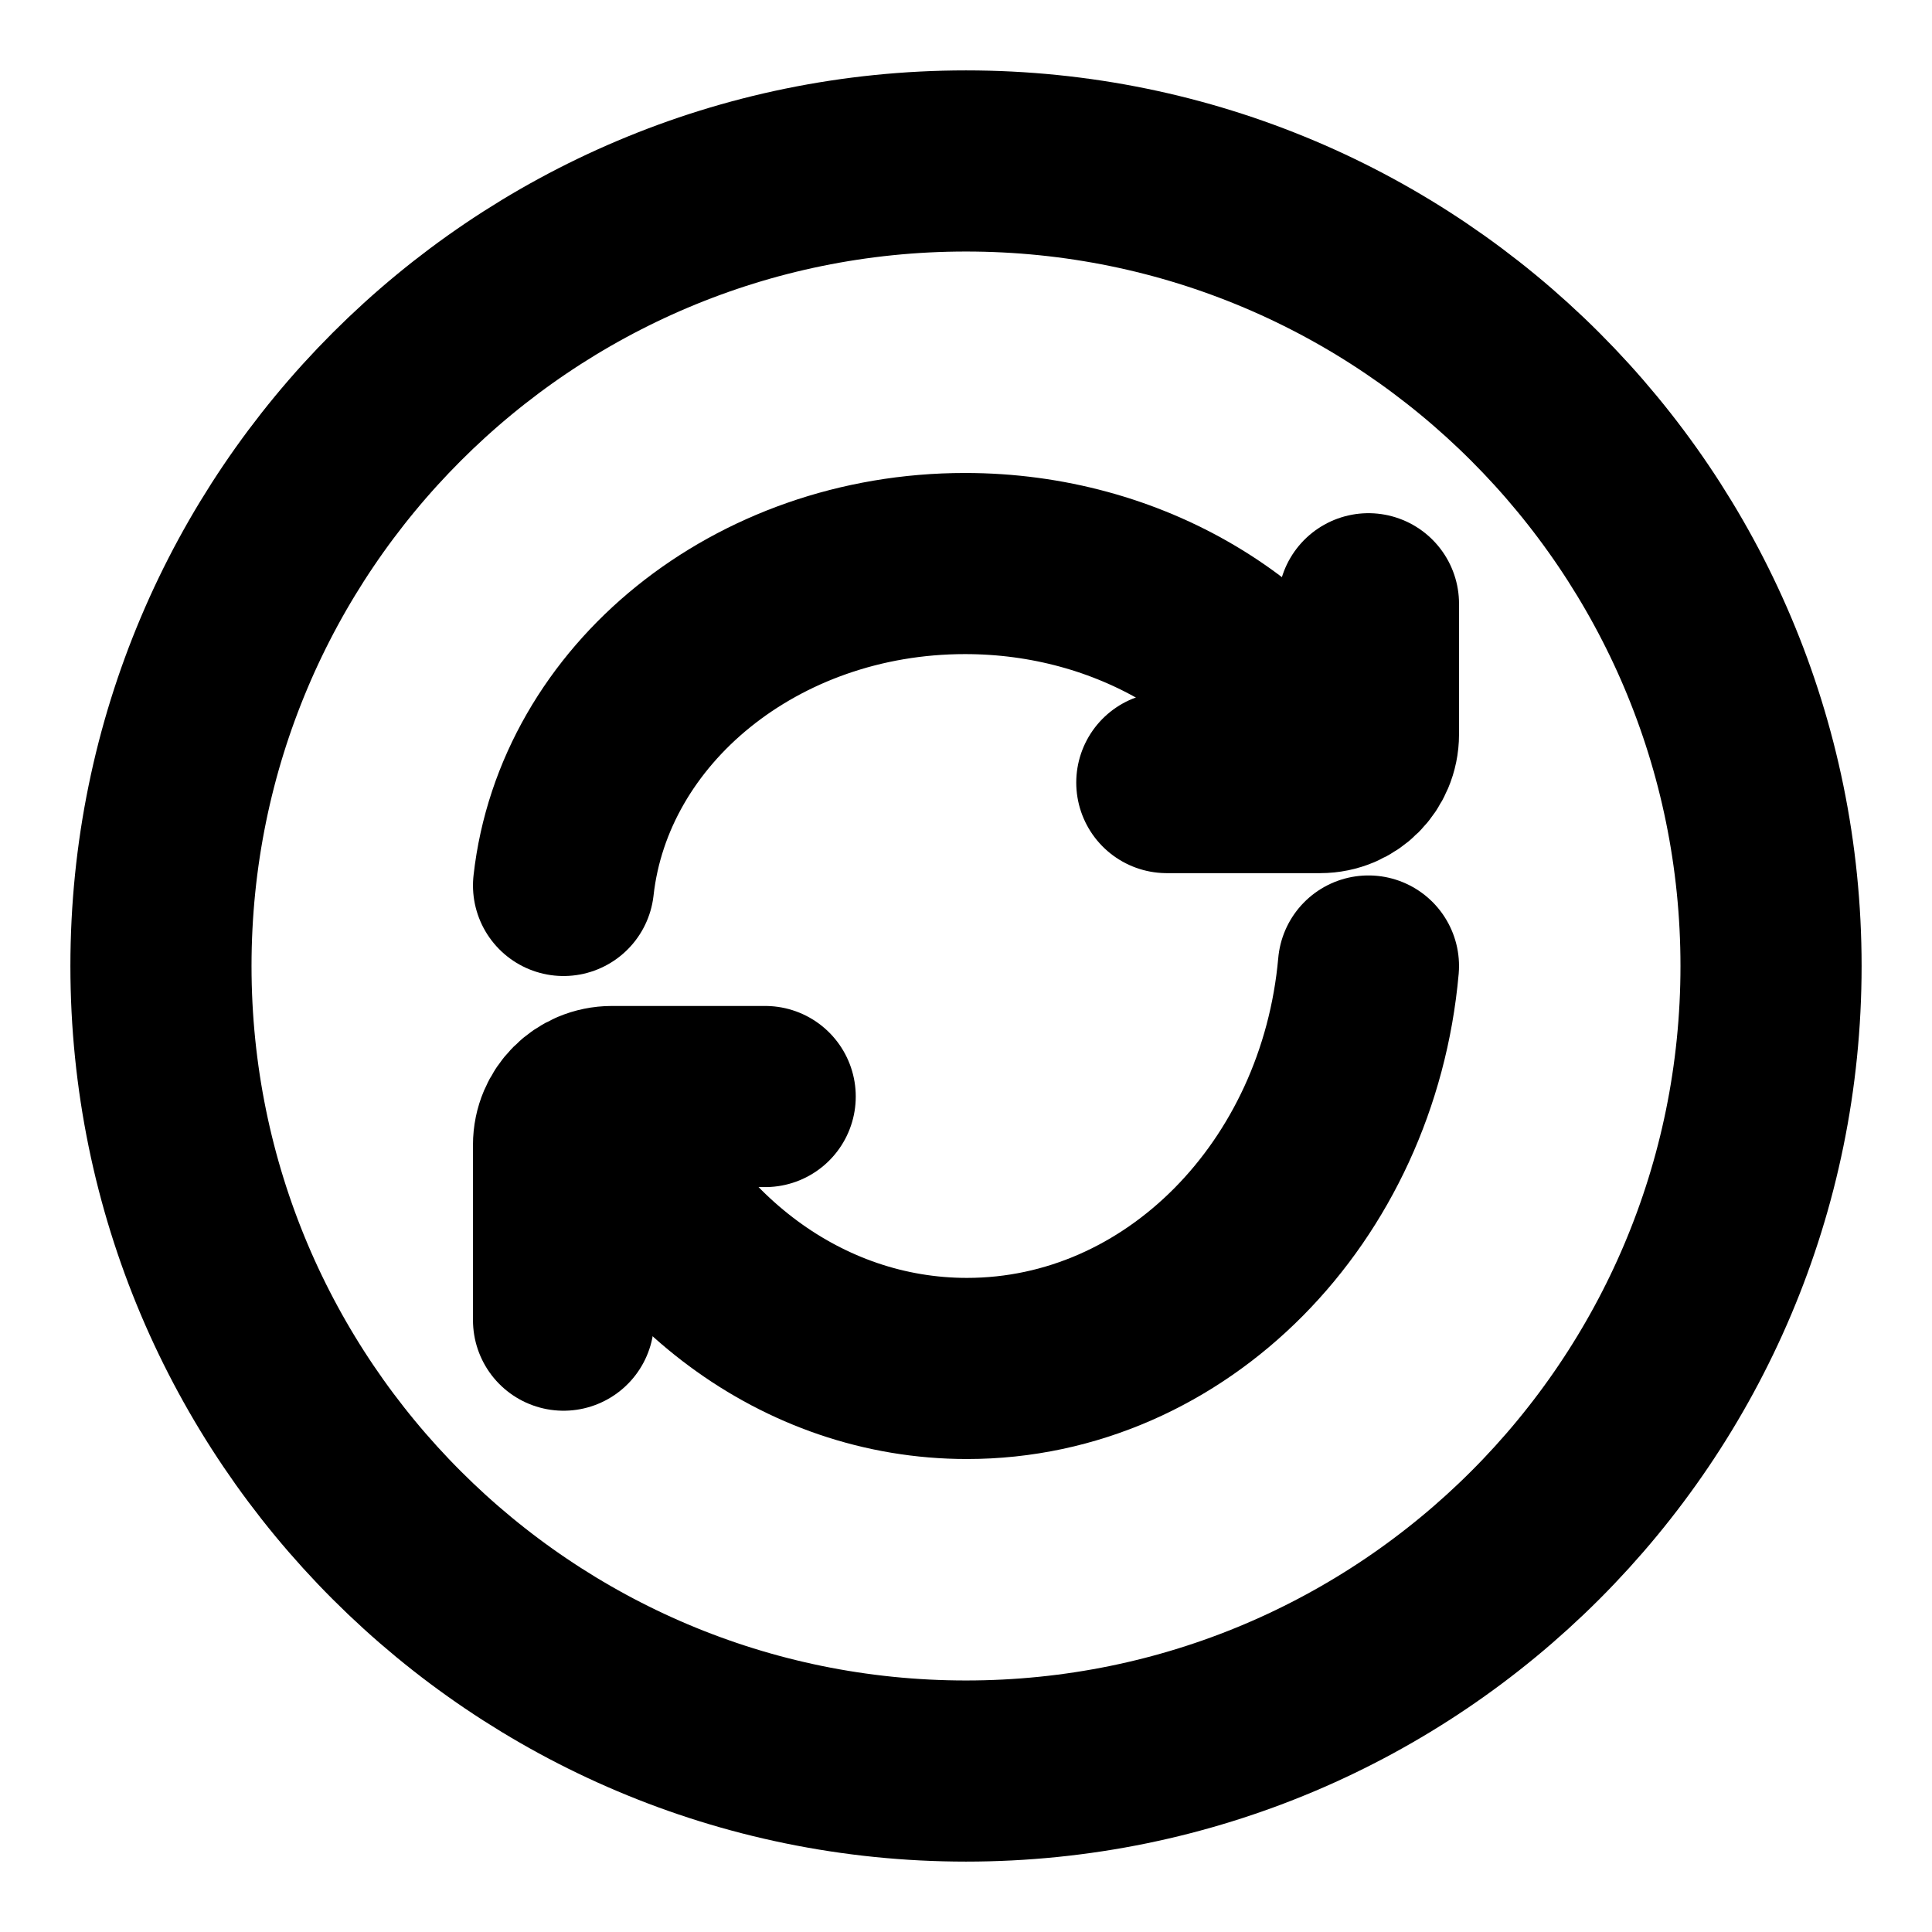 <svg width="16" height="16" viewBox="0 0 16 16" fill="none" xmlns="http://www.w3.org/2000/svg">
<g clip-path="url(#clip0_1_2142)">
<path d="M8 14.667C11.682 14.667 14.667 11.682 14.667 8C14.667 4.318 11.682 1.333 8 1.333C4.318 1.333 1.333 4.318 1.333 8C1.333 11.682 4.318 14.667 8 14.667Z" stroke="black" stroke-width="1.5"/>
<path d="M11.055 6.444C10.54 5.398 9.362 4.667 7.992 4.667C6.259 4.667 4.834 5.836 4.667 7.333" stroke="black" stroke-width="1.5" stroke-linecap="round" stroke-linejoin="round"/>
<path d="M9.663 6.481H10.933C11.154 6.481 11.333 6.302 11.333 6.081V5" stroke="black" stroke-width="1.5" stroke-linecap="round" stroke-linejoin="round"/>
<path d="M4.945 9.111C5.46 10.419 6.638 11.333 8.008 11.333C9.741 11.333 11.166 9.872 11.333 8" stroke="black" stroke-width="1.5" stroke-linecap="round" stroke-linejoin="round"/>
<path d="M6.337 9.081H5.067C4.846 9.081 4.667 9.261 4.667 9.481V10.933" stroke="black" stroke-width="1.5" stroke-linecap="round" stroke-linejoin="round"/>
</g>
<defs>
<clipPath id="clip0_1_2142">
<rect width="16" height="16" fill="white"/>
</clipPath>
</defs>
</svg>
